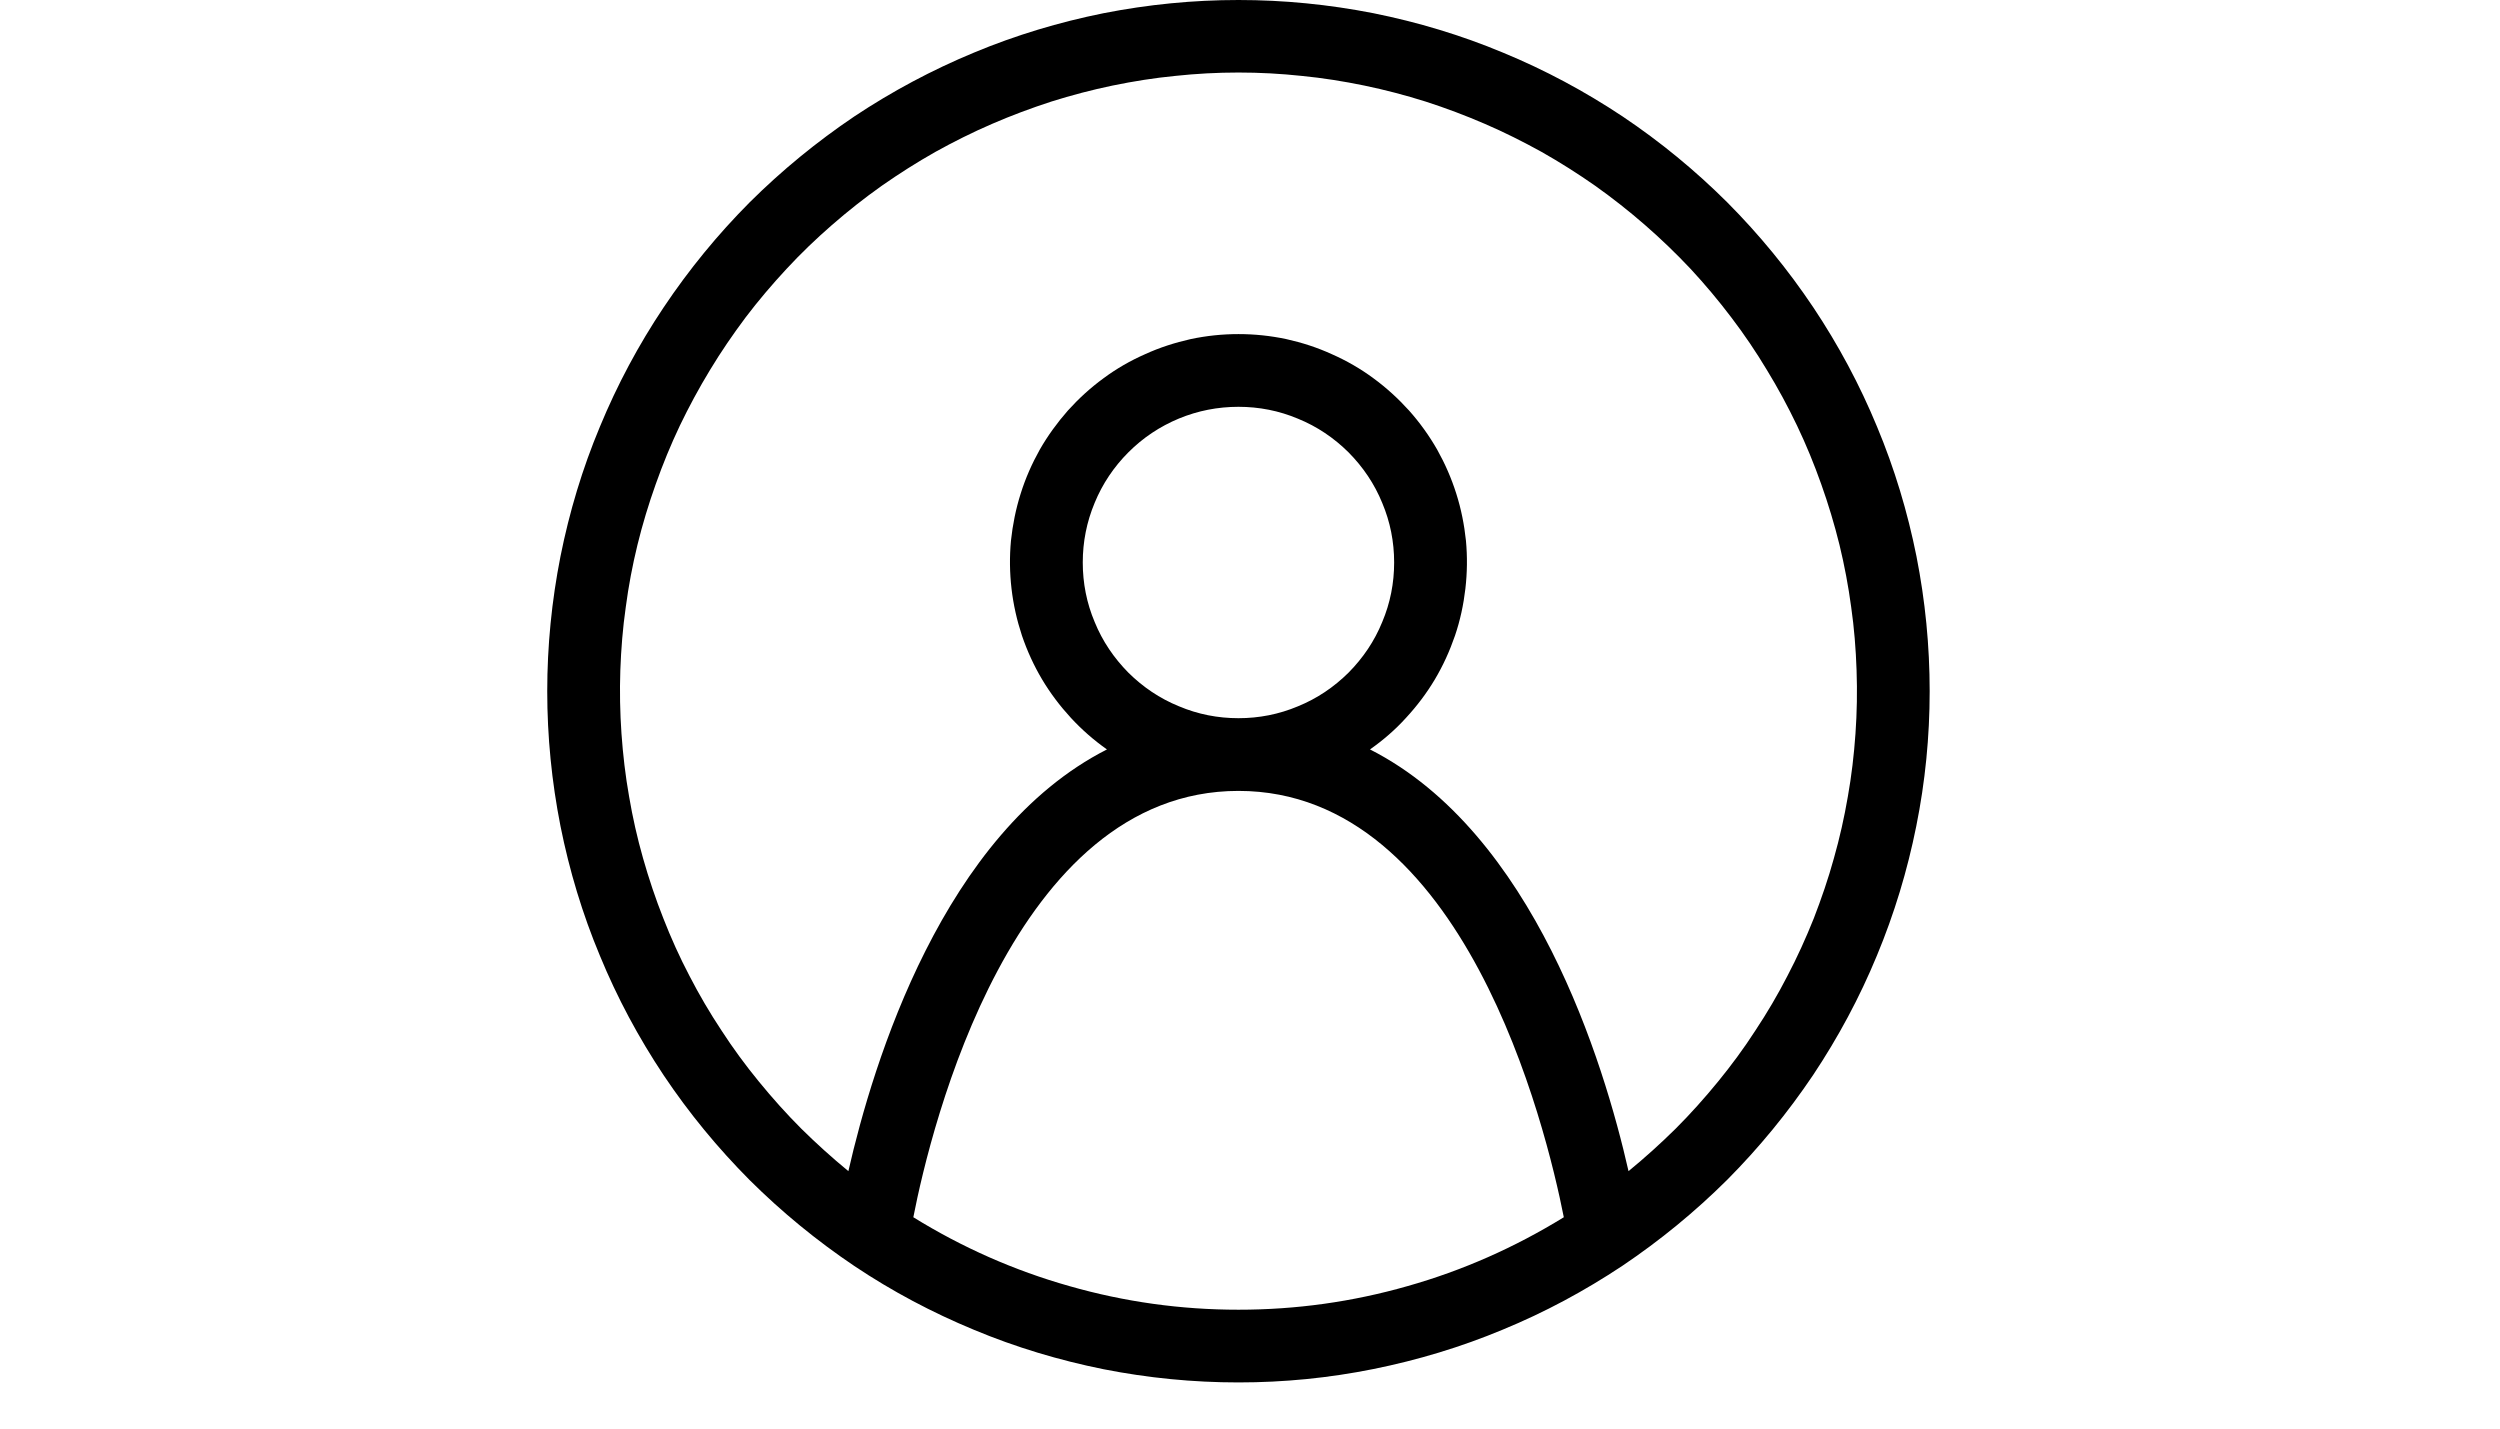 <svg xmlns="http://www.w3.org/2000/svg" xmlns:xlink="http://www.w3.org/1999/xlink" width="70" zoomAndPan="magnify" viewBox="0 0 52.5 30" height="40" preserveAspectRatio="xMidYMid meet" version="1.0"><defs><clipPath id="91fc270044"><path d="M 11.492 0 L 40.523 0 L 40.523 29.031 L 11.492 29.031 Z M 11.492 0 " clip-rule="nonzero"/></clipPath></defs><g clip-path="url(#91fc270044)"><path fill="#000000" d="M 26.008 29.031 C 25.055 29.031 24.109 28.938 23.176 28.754 C 22.242 28.566 21.332 28.293 20.453 27.926 C 19.574 27.562 18.734 27.117 17.941 26.586 C 17.152 26.055 16.418 25.453 15.742 24.781 C 15.07 24.105 14.469 23.375 13.938 22.582 C 13.41 21.789 12.961 20.953 12.598 20.07 C 12.23 19.191 11.957 18.281 11.77 17.348 C 11.586 16.414 11.492 15.469 11.492 14.516 C 11.492 13.562 11.586 12.617 11.77 11.684 C 11.957 10.75 12.23 9.84 12.598 8.961 C 12.961 8.082 13.41 7.242 13.938 6.453 C 14.469 5.66 15.07 4.926 15.742 4.25 C 16.418 3.578 17.152 2.977 17.941 2.445 C 18.734 1.918 19.574 1.469 20.453 1.105 C 21.332 0.738 22.242 0.465 23.176 0.277 C 24.109 0.094 25.055 0 26.008 0 C 26.961 0 27.906 0.094 28.84 0.277 C 29.773 0.465 30.684 0.738 31.562 1.105 C 32.445 1.469 33.281 1.918 34.074 2.445 C 34.867 2.977 35.598 3.578 36.273 4.25 C 36.945 4.926 37.547 5.66 38.078 6.453 C 38.605 7.242 39.055 8.082 39.418 8.961 C 39.785 9.84 40.059 10.75 40.246 11.684 C 40.43 12.617 40.523 13.562 40.523 14.516 C 40.523 15.469 40.43 16.414 40.242 17.348 C 40.055 18.281 39.781 19.188 39.414 20.07 C 39.051 20.949 38.602 21.785 38.074 22.578 C 37.543 23.367 36.941 24.102 36.27 24.777 C 35.594 25.449 34.859 26.051 34.07 26.582 C 33.277 27.109 32.441 27.559 31.559 27.922 C 30.68 28.289 29.773 28.562 28.84 28.75 C 27.906 28.938 26.961 29.031 26.008 29.031 Z M 19.18 25.562 C 20.203 26.195 21.297 26.68 22.457 27.008 C 23.617 27.34 24.801 27.504 26.008 27.504 C 27.215 27.504 28.398 27.34 29.559 27.008 C 30.719 26.68 31.812 26.195 32.84 25.562 C 32.465 23.66 30.746 16.609 26.008 16.609 C 21.27 16.609 19.551 23.66 19.18 25.562 Z M 28.77 15.738 C 32.211 17.488 33.68 22.309 34.199 24.594 C 34.543 24.312 34.871 24.016 35.188 23.703 C 35.5 23.391 35.797 23.059 36.078 22.715 C 36.359 22.371 36.621 22.016 36.863 21.641 C 37.109 21.27 37.332 20.891 37.535 20.496 C 37.742 20.102 37.926 19.695 38.09 19.285 C 38.25 18.871 38.395 18.449 38.512 18.023 C 38.633 17.598 38.73 17.164 38.805 16.727 C 38.883 16.289 38.934 15.848 38.965 15.406 C 38.996 14.961 39.004 14.52 38.988 14.074 C 38.973 13.633 38.938 13.188 38.875 12.75 C 38.816 12.309 38.734 11.875 38.629 11.441 C 38.523 11.012 38.395 10.586 38.246 10.168 C 38.098 9.75 37.93 9.34 37.738 8.938 C 37.547 8.539 37.336 8.148 37.105 7.77 C 36.875 7.387 36.629 7.023 36.359 6.668 C 36.09 6.312 35.805 5.973 35.504 5.648 C 35.199 5.324 34.879 5.016 34.547 4.727 C 34.211 4.434 33.863 4.16 33.5 3.902 C 33.137 3.648 32.762 3.41 32.375 3.191 C 31.988 2.977 31.59 2.777 31.184 2.602 C 30.777 2.426 30.363 2.27 29.938 2.133 C 29.516 2 29.086 1.887 28.652 1.797 C 28.215 1.707 27.777 1.637 27.336 1.594 C 26.895 1.547 26.453 1.523 26.008 1.523 C 25.562 1.523 25.121 1.547 24.68 1.594 C 24.238 1.637 23.801 1.707 23.363 1.797 C 22.93 1.887 22.5 2 22.078 2.133 C 21.656 2.27 21.238 2.426 20.832 2.602 C 20.426 2.777 20.027 2.977 19.641 3.191 C 19.254 3.41 18.879 3.648 18.516 3.902 C 18.152 4.16 17.805 4.434 17.469 4.727 C 17.137 5.016 16.816 5.324 16.516 5.648 C 16.211 5.977 15.926 6.312 15.656 6.668 C 15.391 7.023 15.141 7.387 14.91 7.77 C 14.68 8.148 14.469 8.539 14.277 8.938 C 14.086 9.34 13.918 9.75 13.77 10.168 C 13.621 10.586 13.492 11.012 13.387 11.441 C 13.281 11.875 13.199 12.309 13.141 12.75 C 13.078 13.188 13.043 13.633 13.027 14.074 C 13.012 14.52 13.02 14.961 13.051 15.406 C 13.082 15.848 13.133 16.289 13.211 16.727 C 13.285 17.164 13.383 17.598 13.504 18.023 C 13.625 18.449 13.766 18.871 13.93 19.285 C 14.09 19.695 14.273 20.102 14.48 20.496 C 14.684 20.891 14.906 21.27 15.152 21.641 C 15.395 22.016 15.656 22.371 15.938 22.715 C 16.219 23.059 16.516 23.391 16.828 23.703 C 17.145 24.016 17.473 24.312 17.816 24.594 C 18.336 22.312 19.805 17.488 23.246 15.738 C 22.969 15.543 22.719 15.324 22.488 15.074 C 22.258 14.824 22.055 14.555 21.883 14.266 C 21.711 13.977 21.57 13.668 21.461 13.348 C 21.355 13.027 21.281 12.699 21.242 12.363 C 21.203 12.027 21.199 11.691 21.23 11.355 C 21.266 11.02 21.332 10.688 21.434 10.367 C 21.535 10.043 21.672 9.734 21.836 9.441 C 22.004 9.148 22.203 8.875 22.426 8.621 C 22.652 8.371 22.898 8.145 23.172 7.945 C 23.445 7.742 23.738 7.574 24.047 7.438 C 24.355 7.297 24.676 7.195 25.004 7.121 C 25.336 7.051 25.668 7.016 26.008 7.016 C 26.348 7.016 26.68 7.051 27.012 7.121 C 27.344 7.195 27.66 7.297 27.969 7.438 C 28.277 7.574 28.57 7.742 28.844 7.945 C 29.117 8.145 29.363 8.371 29.59 8.621 C 29.816 8.875 30.012 9.148 30.18 9.441 C 30.344 9.734 30.48 10.043 30.582 10.367 C 30.684 10.688 30.75 11.02 30.785 11.355 C 30.816 11.691 30.812 12.027 30.773 12.363 C 30.734 12.699 30.664 13.027 30.555 13.348 C 30.445 13.668 30.305 13.977 30.133 14.266 C 29.961 14.555 29.758 14.824 29.527 15.074 C 29.301 15.324 29.047 15.543 28.77 15.738 Z M 26.008 8.543 C 25.574 8.543 25.156 8.625 24.758 8.789 C 24.355 8.957 24.004 9.191 23.695 9.5 C 23.391 9.805 23.152 10.16 22.988 10.559 C 22.82 10.961 22.738 11.379 22.738 11.812 C 22.738 12.246 22.82 12.664 22.988 13.062 C 23.152 13.465 23.391 13.816 23.695 14.125 C 24.004 14.43 24.355 14.668 24.758 14.832 C 25.156 15 25.574 15.082 26.008 15.082 C 26.441 15.082 26.859 15 27.258 14.832 C 27.66 14.668 28.012 14.43 28.32 14.125 C 28.625 13.816 28.863 13.465 29.027 13.062 C 29.195 12.664 29.277 12.246 29.277 11.812 C 29.277 11.379 29.195 10.961 29.027 10.562 C 28.863 10.16 28.625 9.809 28.32 9.5 C 28.012 9.195 27.66 8.957 27.258 8.793 C 26.859 8.625 26.441 8.543 26.008 8.543 Z M 26.008 8.543 " fill-opacity="1" fill-rule="nonzero"/></g></svg>